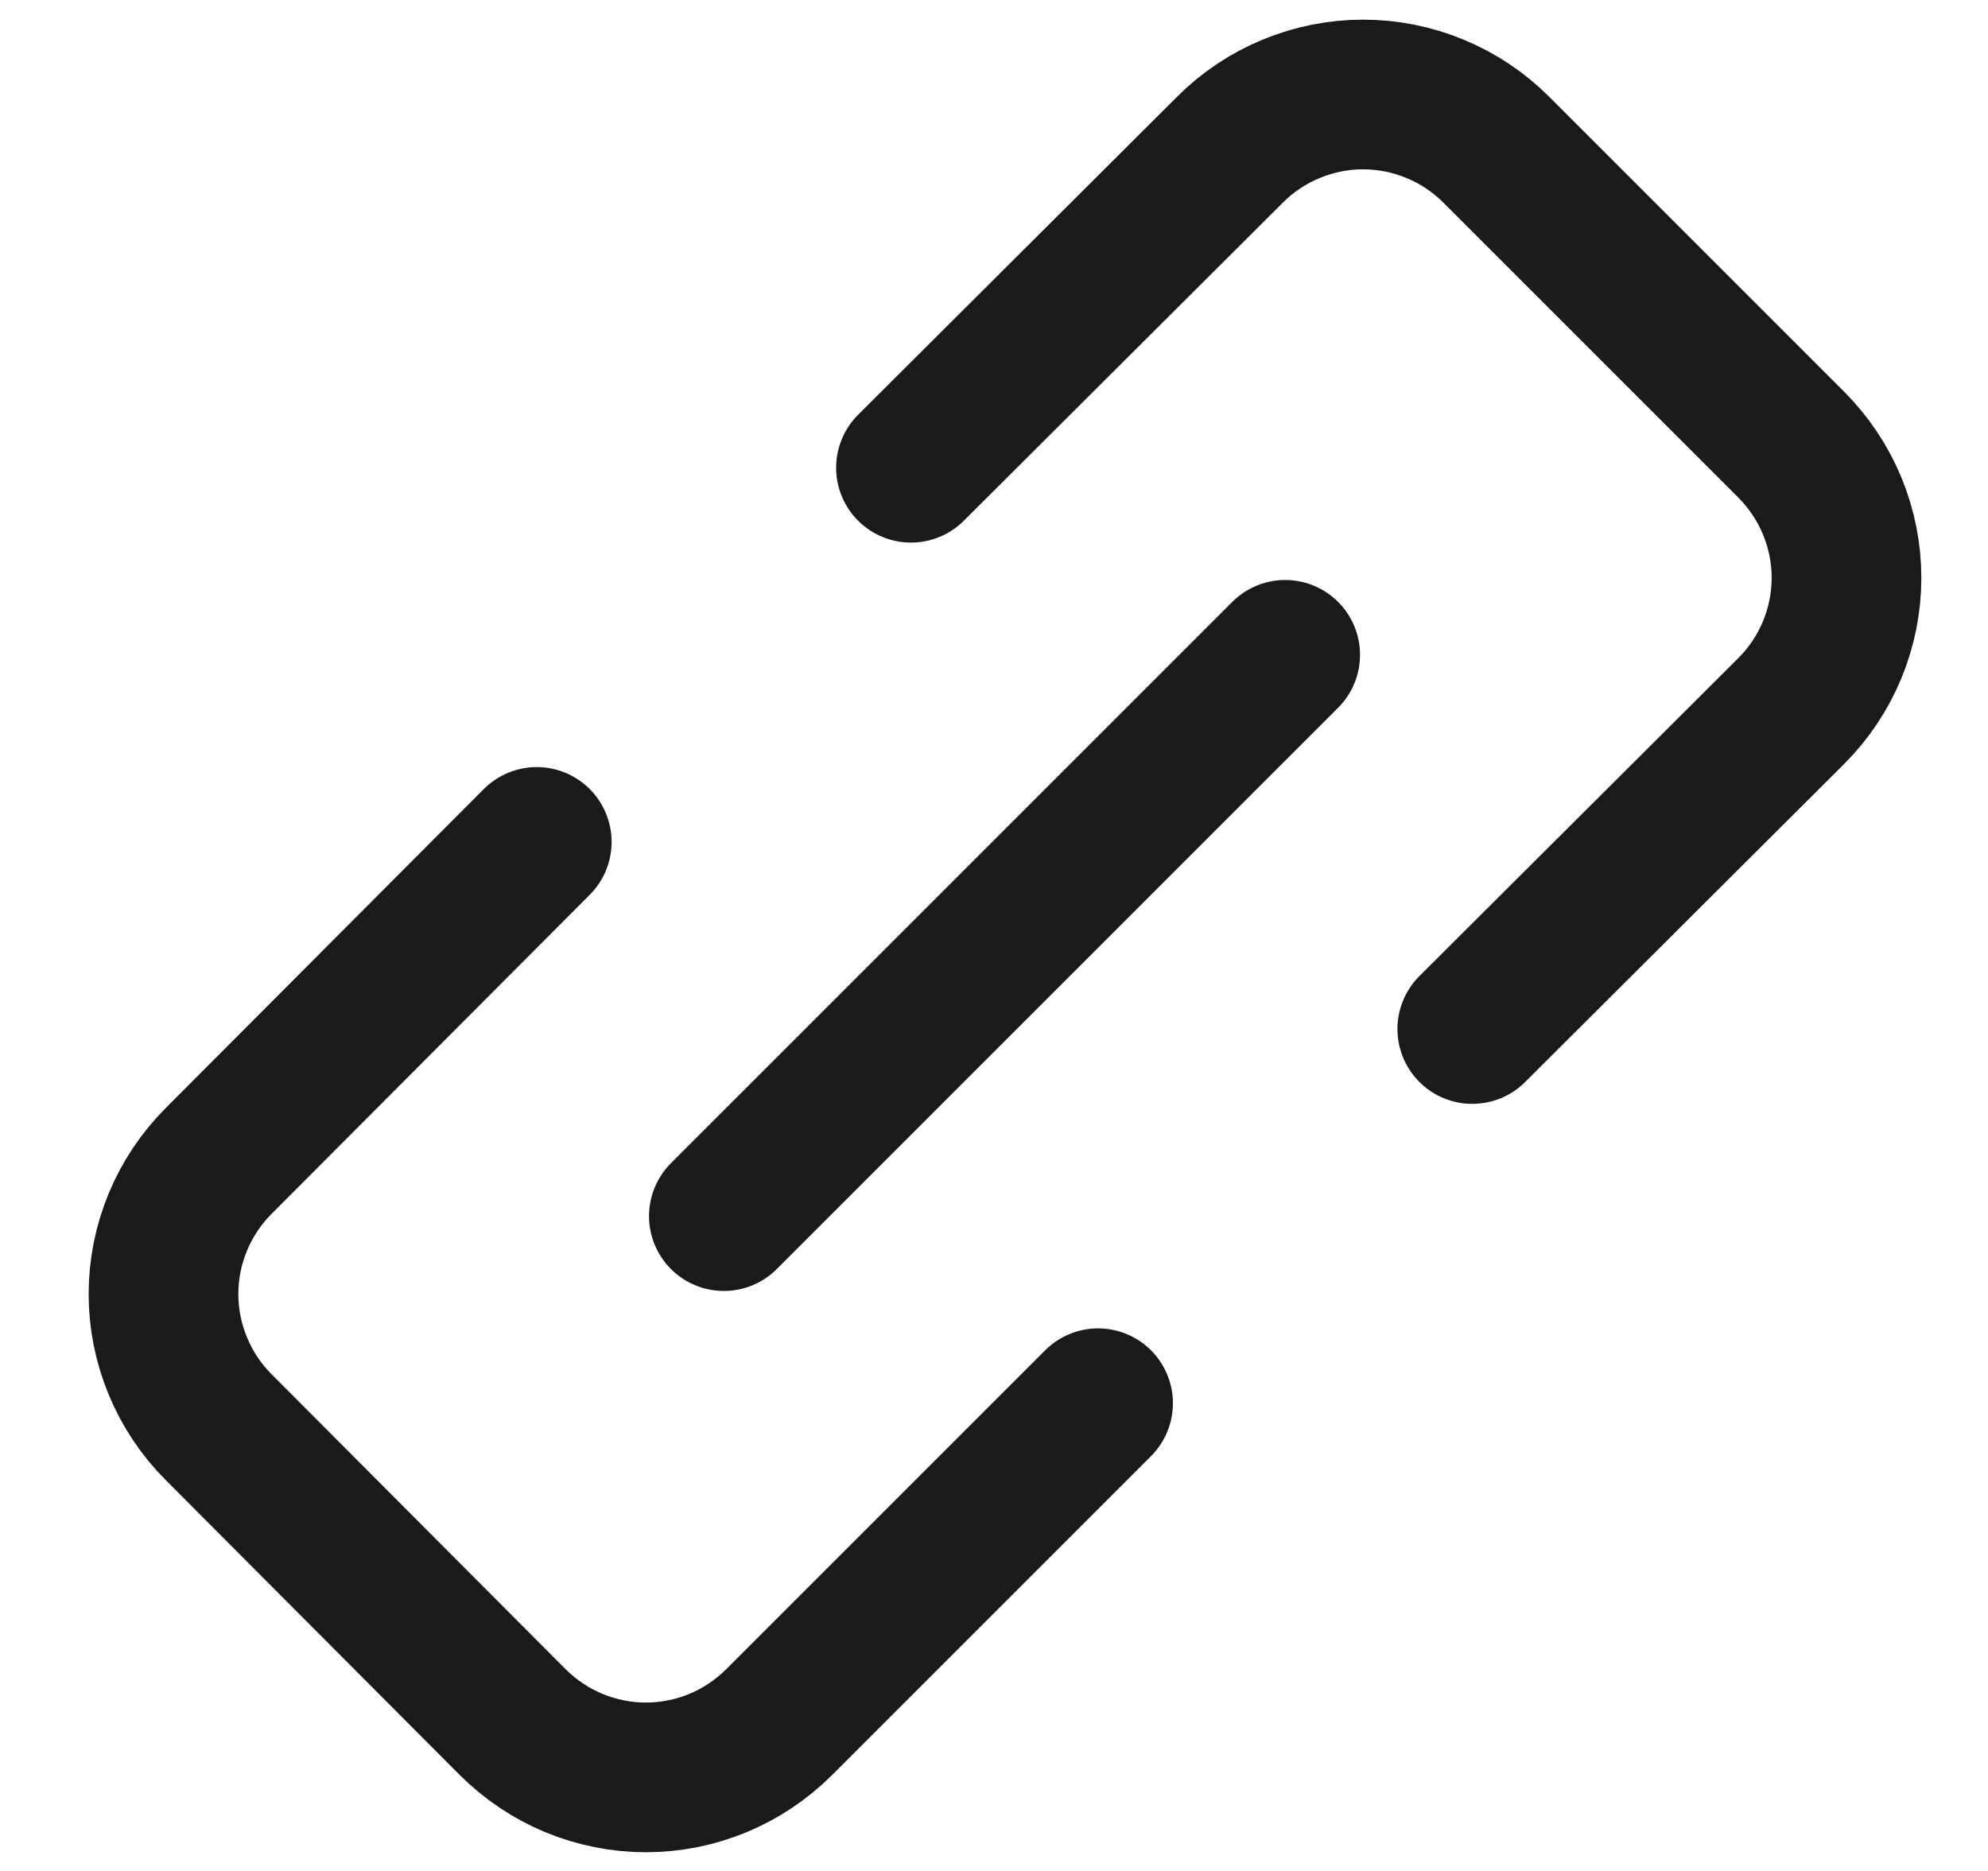 <svg width="17" height="16" viewBox="0 0 17 16" fill="none" xmlns="http://www.w3.org/2000/svg">
<path d="M4.59 7.2L1.87 9.928C1.72 10.078 1.602 10.255 1.521 10.45C1.44 10.646 1.398 10.855 1.398 11.066C1.398 11.278 1.44 11.487 1.521 11.682C1.602 11.878 1.72 12.055 1.87 12.205L4.385 14.728C4.535 14.877 4.712 14.996 4.907 15.077C5.103 15.158 5.312 15.2 5.523 15.2C5.735 15.2 5.944 15.158 6.14 15.077C6.335 14.996 6.512 14.877 6.662 14.728L9.39 12M12.59 8.8L15.318 6.08C15.467 5.931 15.586 5.753 15.667 5.558C15.748 5.362 15.79 5.153 15.79 4.942C15.79 4.73 15.748 4.521 15.667 4.325C15.586 4.13 15.467 3.953 15.318 3.803L12.795 1.28C12.645 1.13 12.468 1.012 12.272 0.931C12.077 0.85 11.868 0.808 11.656 0.808C11.445 0.808 11.236 0.85 11.04 0.931C10.845 1.012 10.667 1.13 10.518 1.28L7.79 4M6.19 10.4L10.99 5.6" stroke="#1A1A1A" stroke-width="1.28" stroke-linecap="round" stroke-linejoin="round"/>
</svg>
